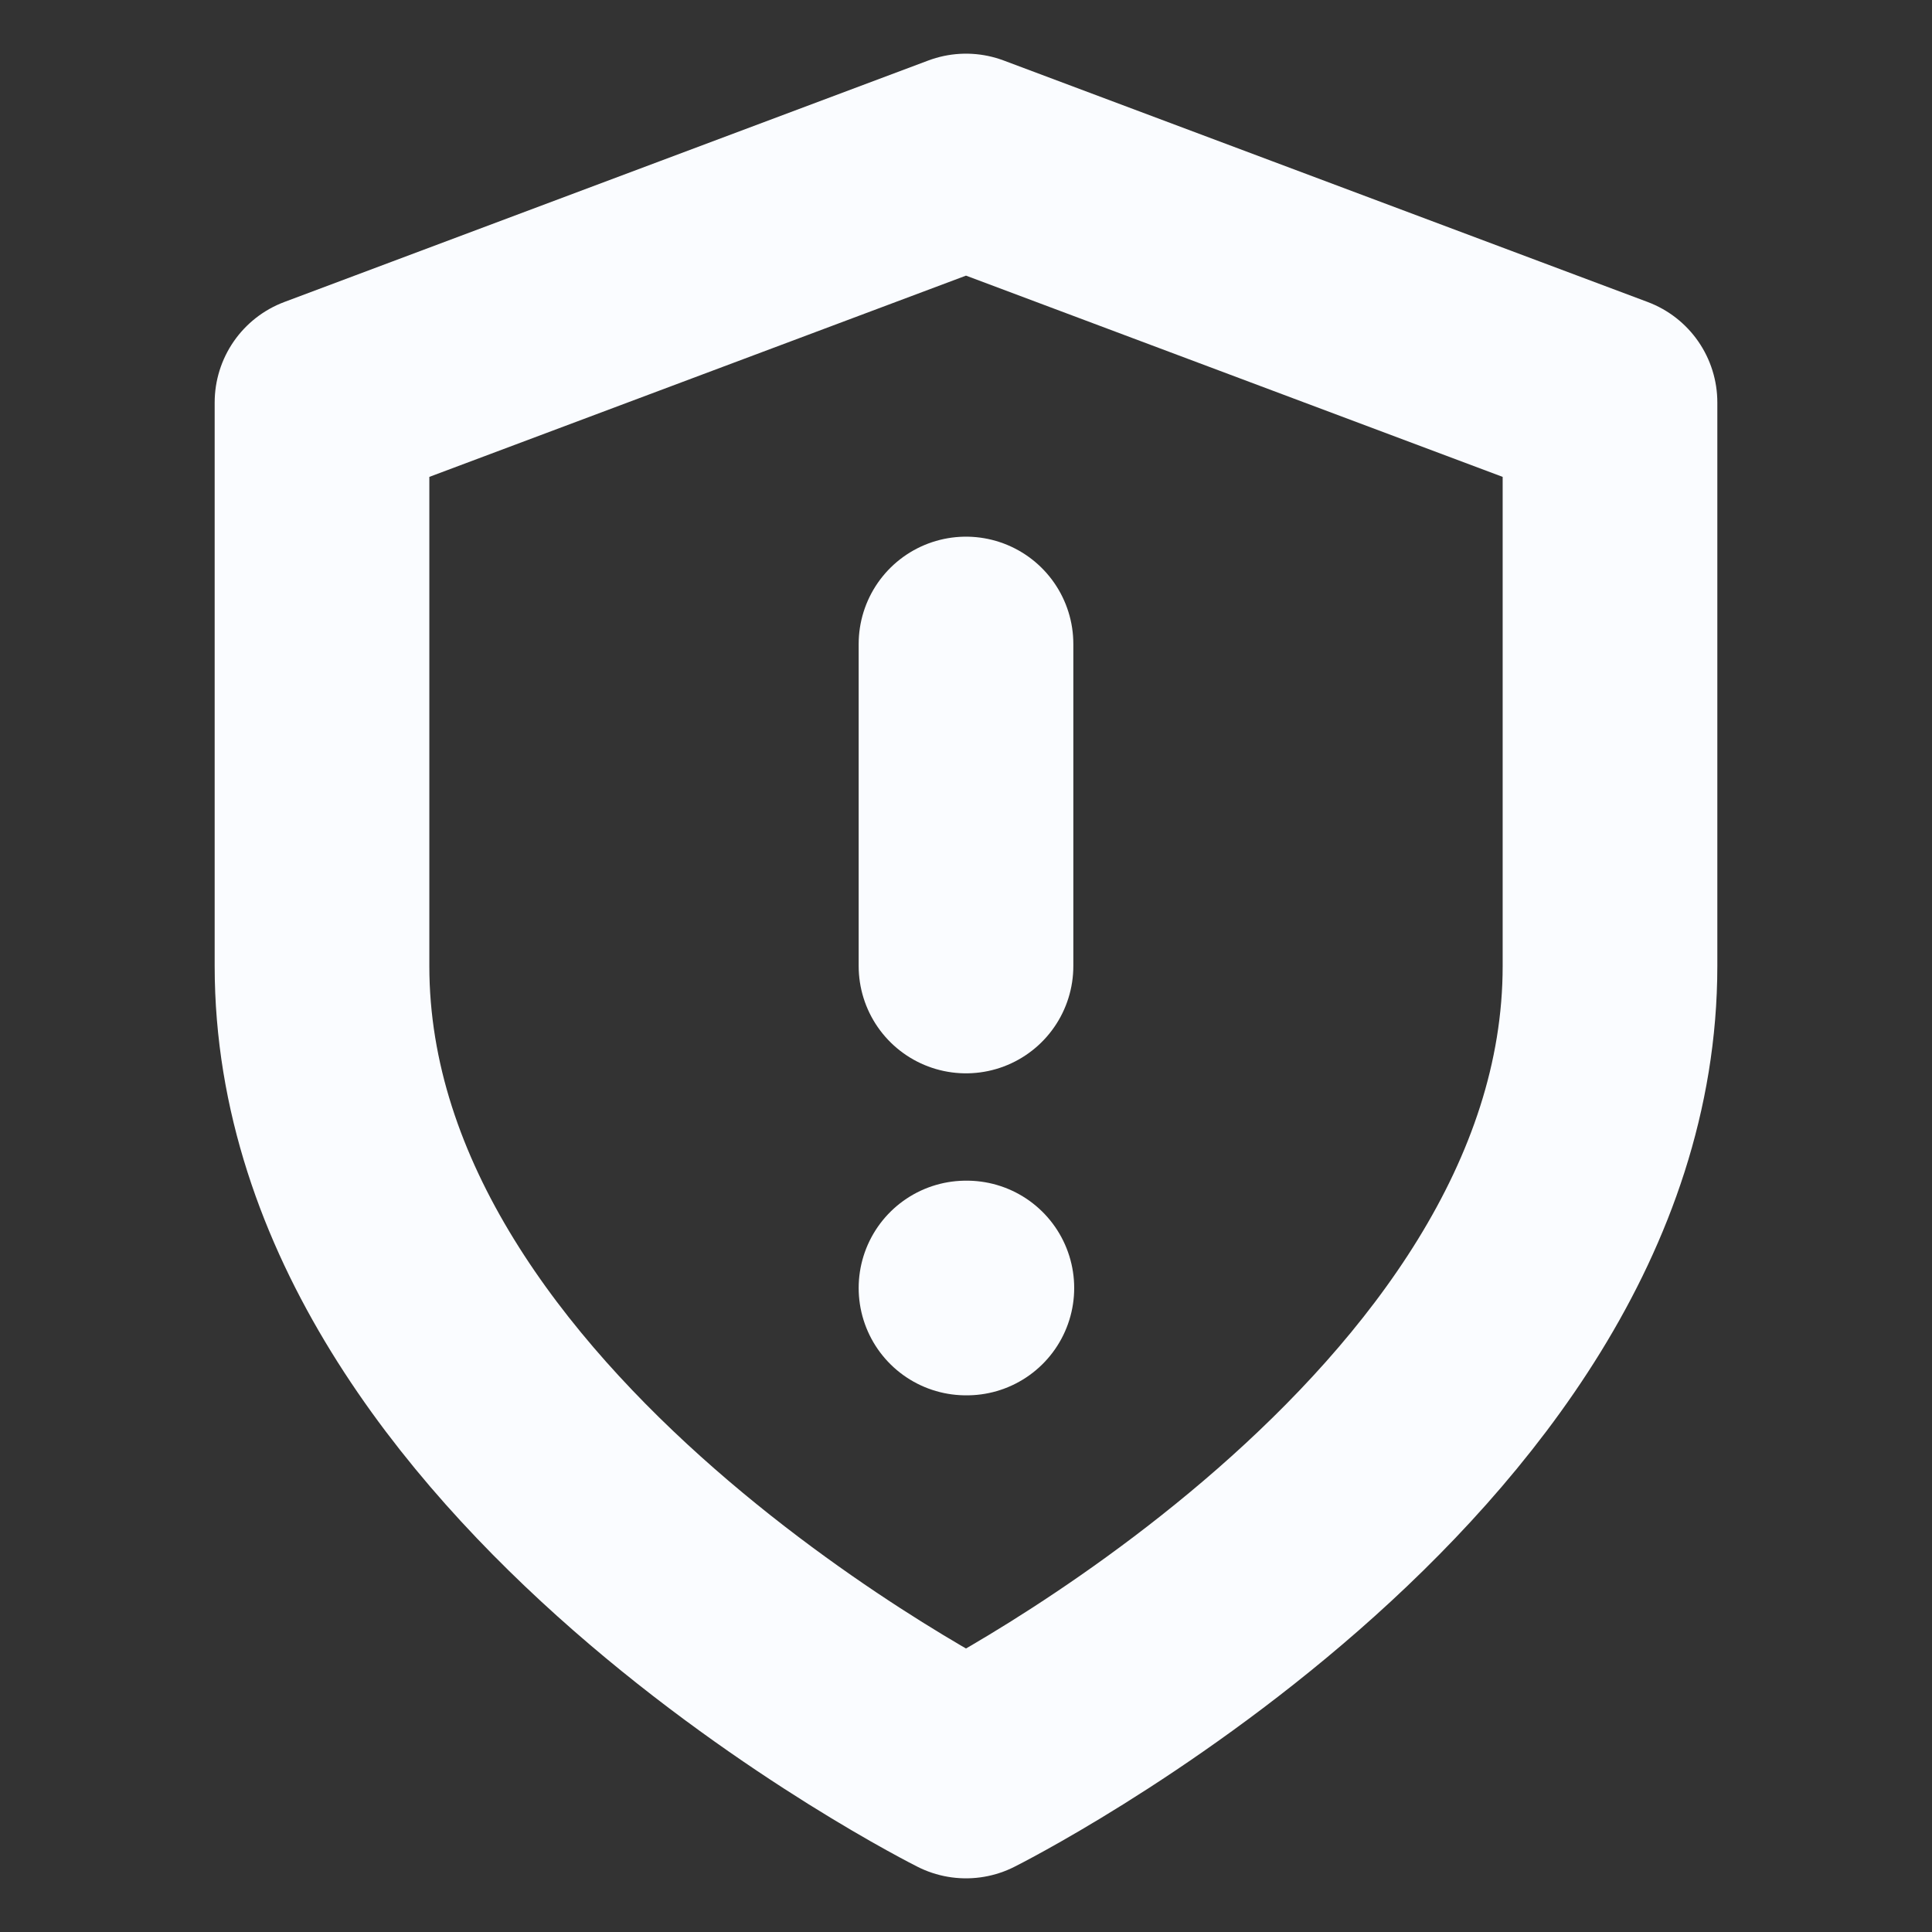 <svg xmlns="http://www.w3.org/2000/svg" width="18" height="18" viewBox="0 0 18 18" fill="none">
<rect x="0" y="0" width="18" height="18" fill="#333333" stroke="none"/>
<path d="M9 16.5C9 16.5 15 13.5 15 9V3.75L9 1.5L3 3.75V9C3 13.5 9 16.5 9 16.5Z" stroke="#FAFCFF" stroke-width="2" stroke-linecap="round" stroke-linejoin="round"/>
<path d="M9 6V9" stroke="#FAFCFF" stroke-width="2" stroke-linecap="round" stroke-linejoin="round"/>
<path d="M9 12H9.008" stroke="#FAFCFF" stroke-width="2" stroke-linecap="round" stroke-linejoin="round"/>
</svg>